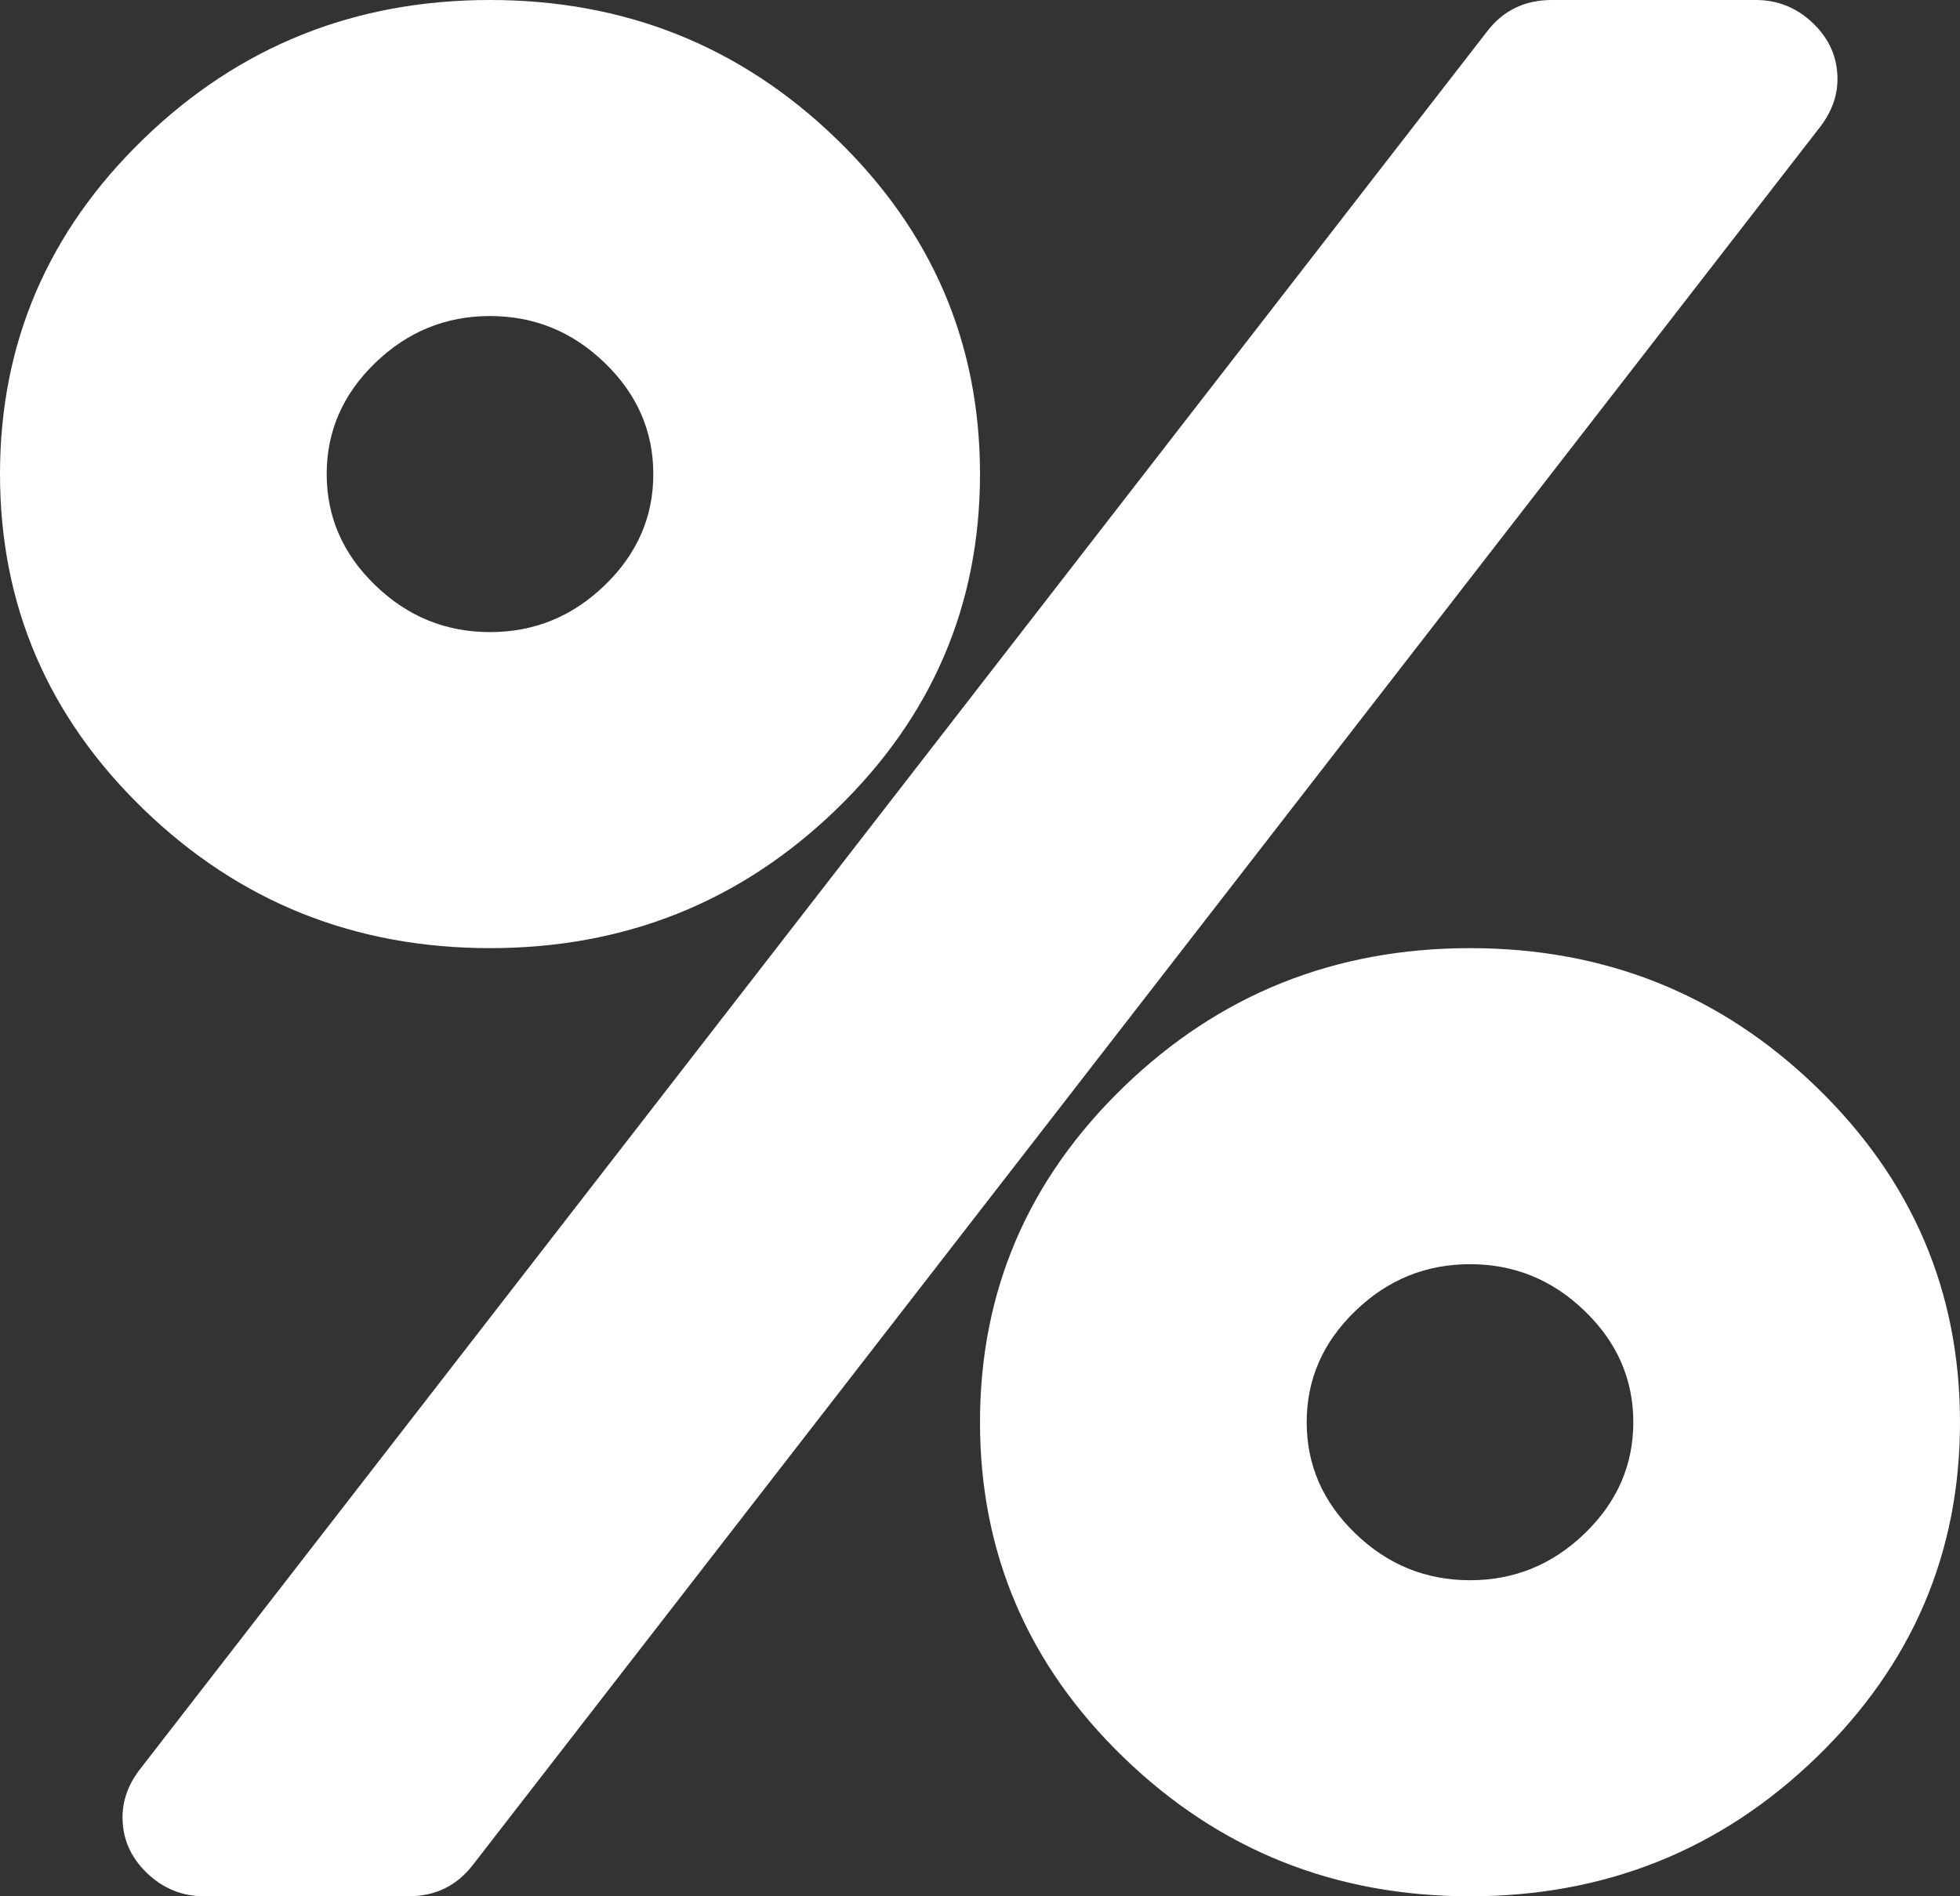 ﻿<?xml version="1.0" encoding="utf-8"?>
<svg version="1.1" xmlns:xlink="http://www.w3.org/1999/xlink" width="31px" height="30px" xmlns="http://www.w3.org/2000/svg">
  <rect width="100%" height="100%" fill="#333333" stroke="none"/>
  <g transform="matrix(1 0 0 1 -26 -342 )">
    <path d="M 25.066 24.258  C 25.578 23.763  25.833 23.177  25.833 22.5  C 25.833 21.823  25.578 21.237  25.066 20.742  C 24.555 20.247  23.95 20  23.25 20  C 22.55 20  21.945 20.247  21.434 20.742  C 20.922 21.237  20.667 21.823  20.667 22.5  C 20.667 23.177  20.922 23.763  21.434 24.258  C 21.945 24.753  22.55 25  23.25 25  C 23.95 25  24.555 24.753  25.066 24.258  Z M 9.566 9.258  C 10.078 8.763  10.333 8.177  10.333 7.5  C 10.333 6.823  10.078 6.237  9.566 5.742  C 9.055 5.247  8.45 5  7.75 5  C 7.05 5  6.445 5.247  5.934 5.742  C 5.422 6.237  5.167 6.823  5.167 7.5  C 5.167 8.177  5.422 8.763  5.934 9.258  C 6.445 9.753  7.05 10  7.75 10  C 8.45 10  9.055 9.753  9.566 9.258  Z M 28.729 17.197  C 30.243 18.662  31 20.43  31 22.5  C 31 24.57  30.243 26.338  28.729 27.803  C 27.216 29.268  25.389 30  23.25 30  C 21.111 30  19.284 29.268  17.771 27.803  C 16.257 26.338  15.5 24.57  15.5 22.5  C 15.5 20.43  16.257 18.662  17.771 17.197  C 19.284 15.732  21.111 15  23.25 15  C 25.389 15  27.216 15.732  28.729 17.197  Z M 28.679 0.371  C 28.935 0.618  29.062 0.911  29.062 1.25  C 29.062 1.51  28.975 1.758  28.8 1.992  L 7.488 29.492  C 7.232 29.831  6.889 30  6.458 30  L 3.229 30  C 2.879 30  2.577 29.876  2.321 29.629  C 2.065 29.382  1.938 29.089  1.938 28.75  C 1.938 28.49  2.025 28.242  2.2 28.008  L 23.512 0.508  C 23.768 0.169  24.111 0  24.542 0  L 27.771 0  C 28.121 0  28.423 0.124  28.679 0.371  Z M 13.229 2.197  C 14.743 3.662  15.5 5.43  15.5 7.5  C 15.5 9.57  14.743 11.338  13.229 12.803  C 11.716 14.268  9.889 15  7.75 15  C 5.611 15  3.784 14.268  2.271 12.803  C 0.757 11.338  0 9.57  0 7.5  C 0 5.43  0.757 3.662  2.271 2.197  C 3.784 0.732  5.611 0  7.75 0  C 9.889 0  11.716 0.732  13.229 2.197  Z " fill-rule="nonzero" fill="#ffffff" stroke="none" transform="matrix(1 0 0 1 26 342 )" />
  </g>
</svg>